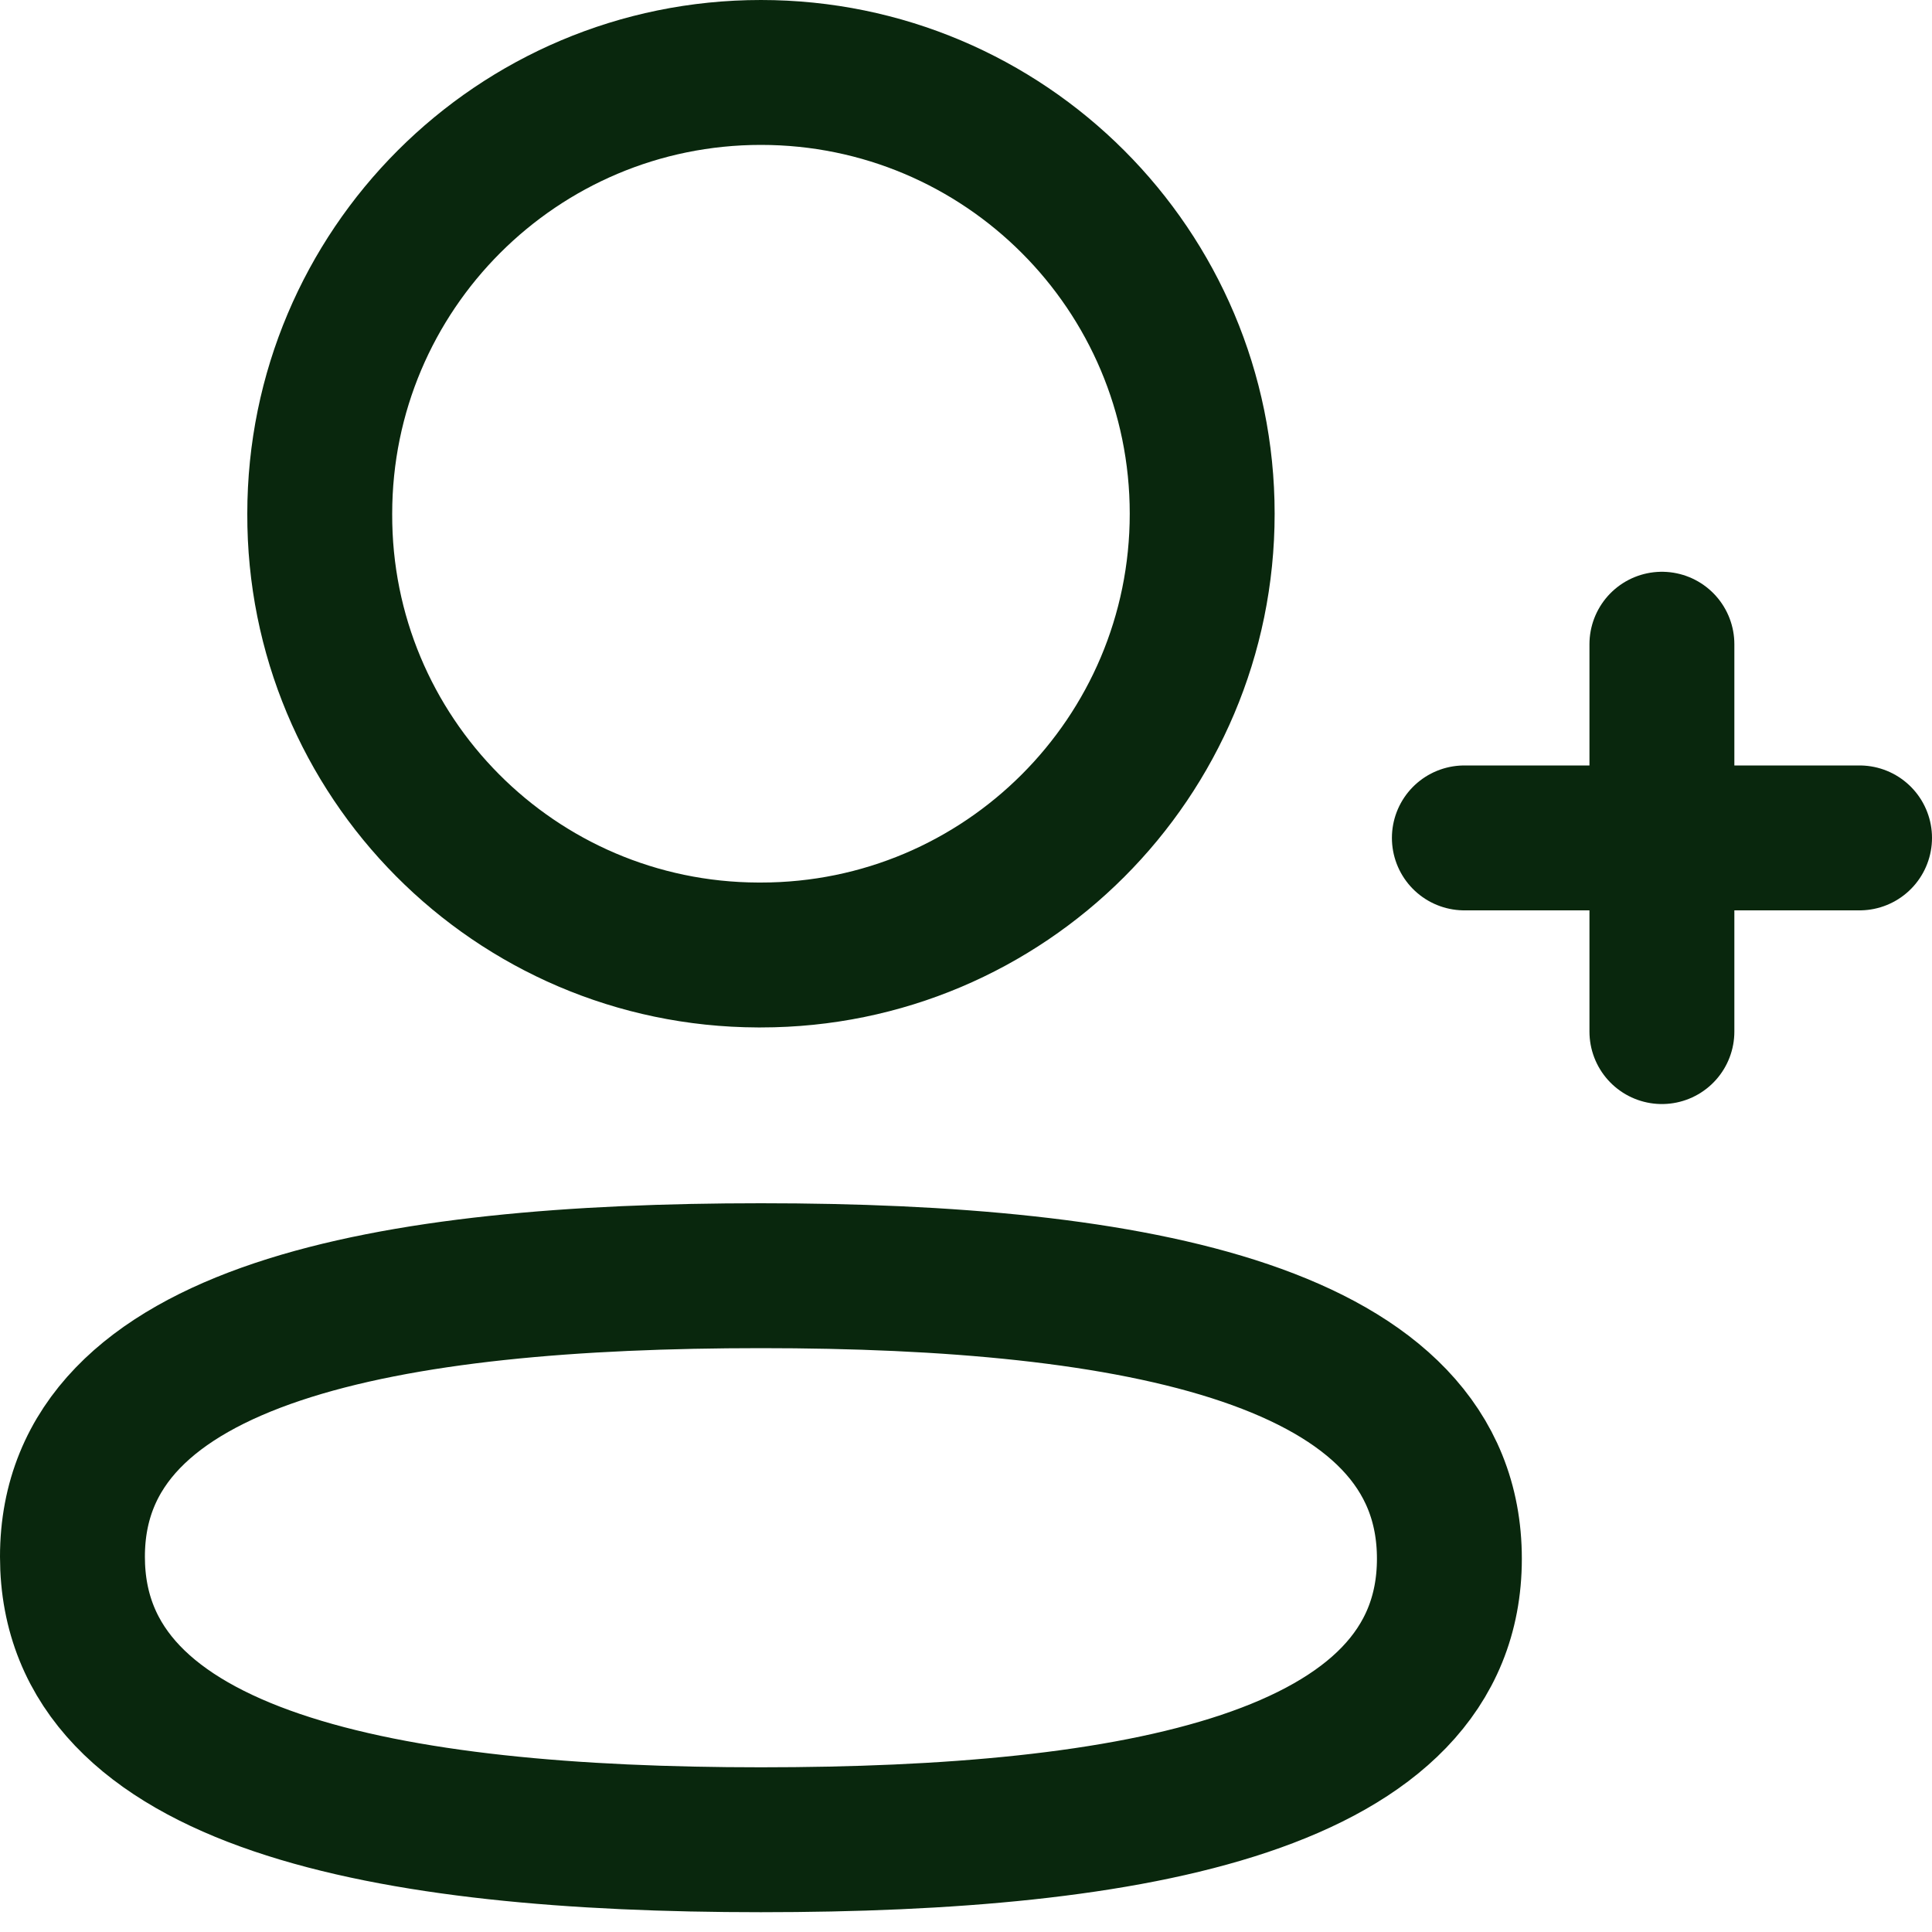 <svg width="20" height="20" viewBox="0 0 20 20" fill="none" xmlns="http://www.w3.org/2000/svg">
<path fill-rule="evenodd" clip-rule="evenodd" d="M7.877 13.206C4.033 13.206 0.75 13.787 0.75 16.115C0.75 18.443 4.013 19.045 7.877 19.045C11.722 19.045 15.004 18.463 15.004 16.136C15.004 13.809 11.742 13.206 7.877 13.206Z" stroke="#09270D" stroke-width="1.5" stroke-linecap="round" stroke-linejoin="round"/>
<path fill-rule="evenodd" clip-rule="evenodd" d="M7.877 9.886C10.4 9.886 12.445 7.841 12.445 5.318C12.445 2.795 10.4 0.75 7.877 0.75C5.355 0.75 3.31 2.795 3.31 5.318C3.301 7.832 5.331 9.877 7.846 9.886H7.877Z" stroke="#09270D" stroke-width="1.5" stroke-linecap="round" stroke-linejoin="round"/>
<path d="M17.204 6.669V10.679" stroke="#09270D" stroke-width="1.5" stroke-linecap="round" stroke-linejoin="round"/>
<path d="M19.25 8.674H15.159" stroke="#09270D" stroke-width="1.5" stroke-linecap="round" stroke-linejoin="round"/>
</svg>

